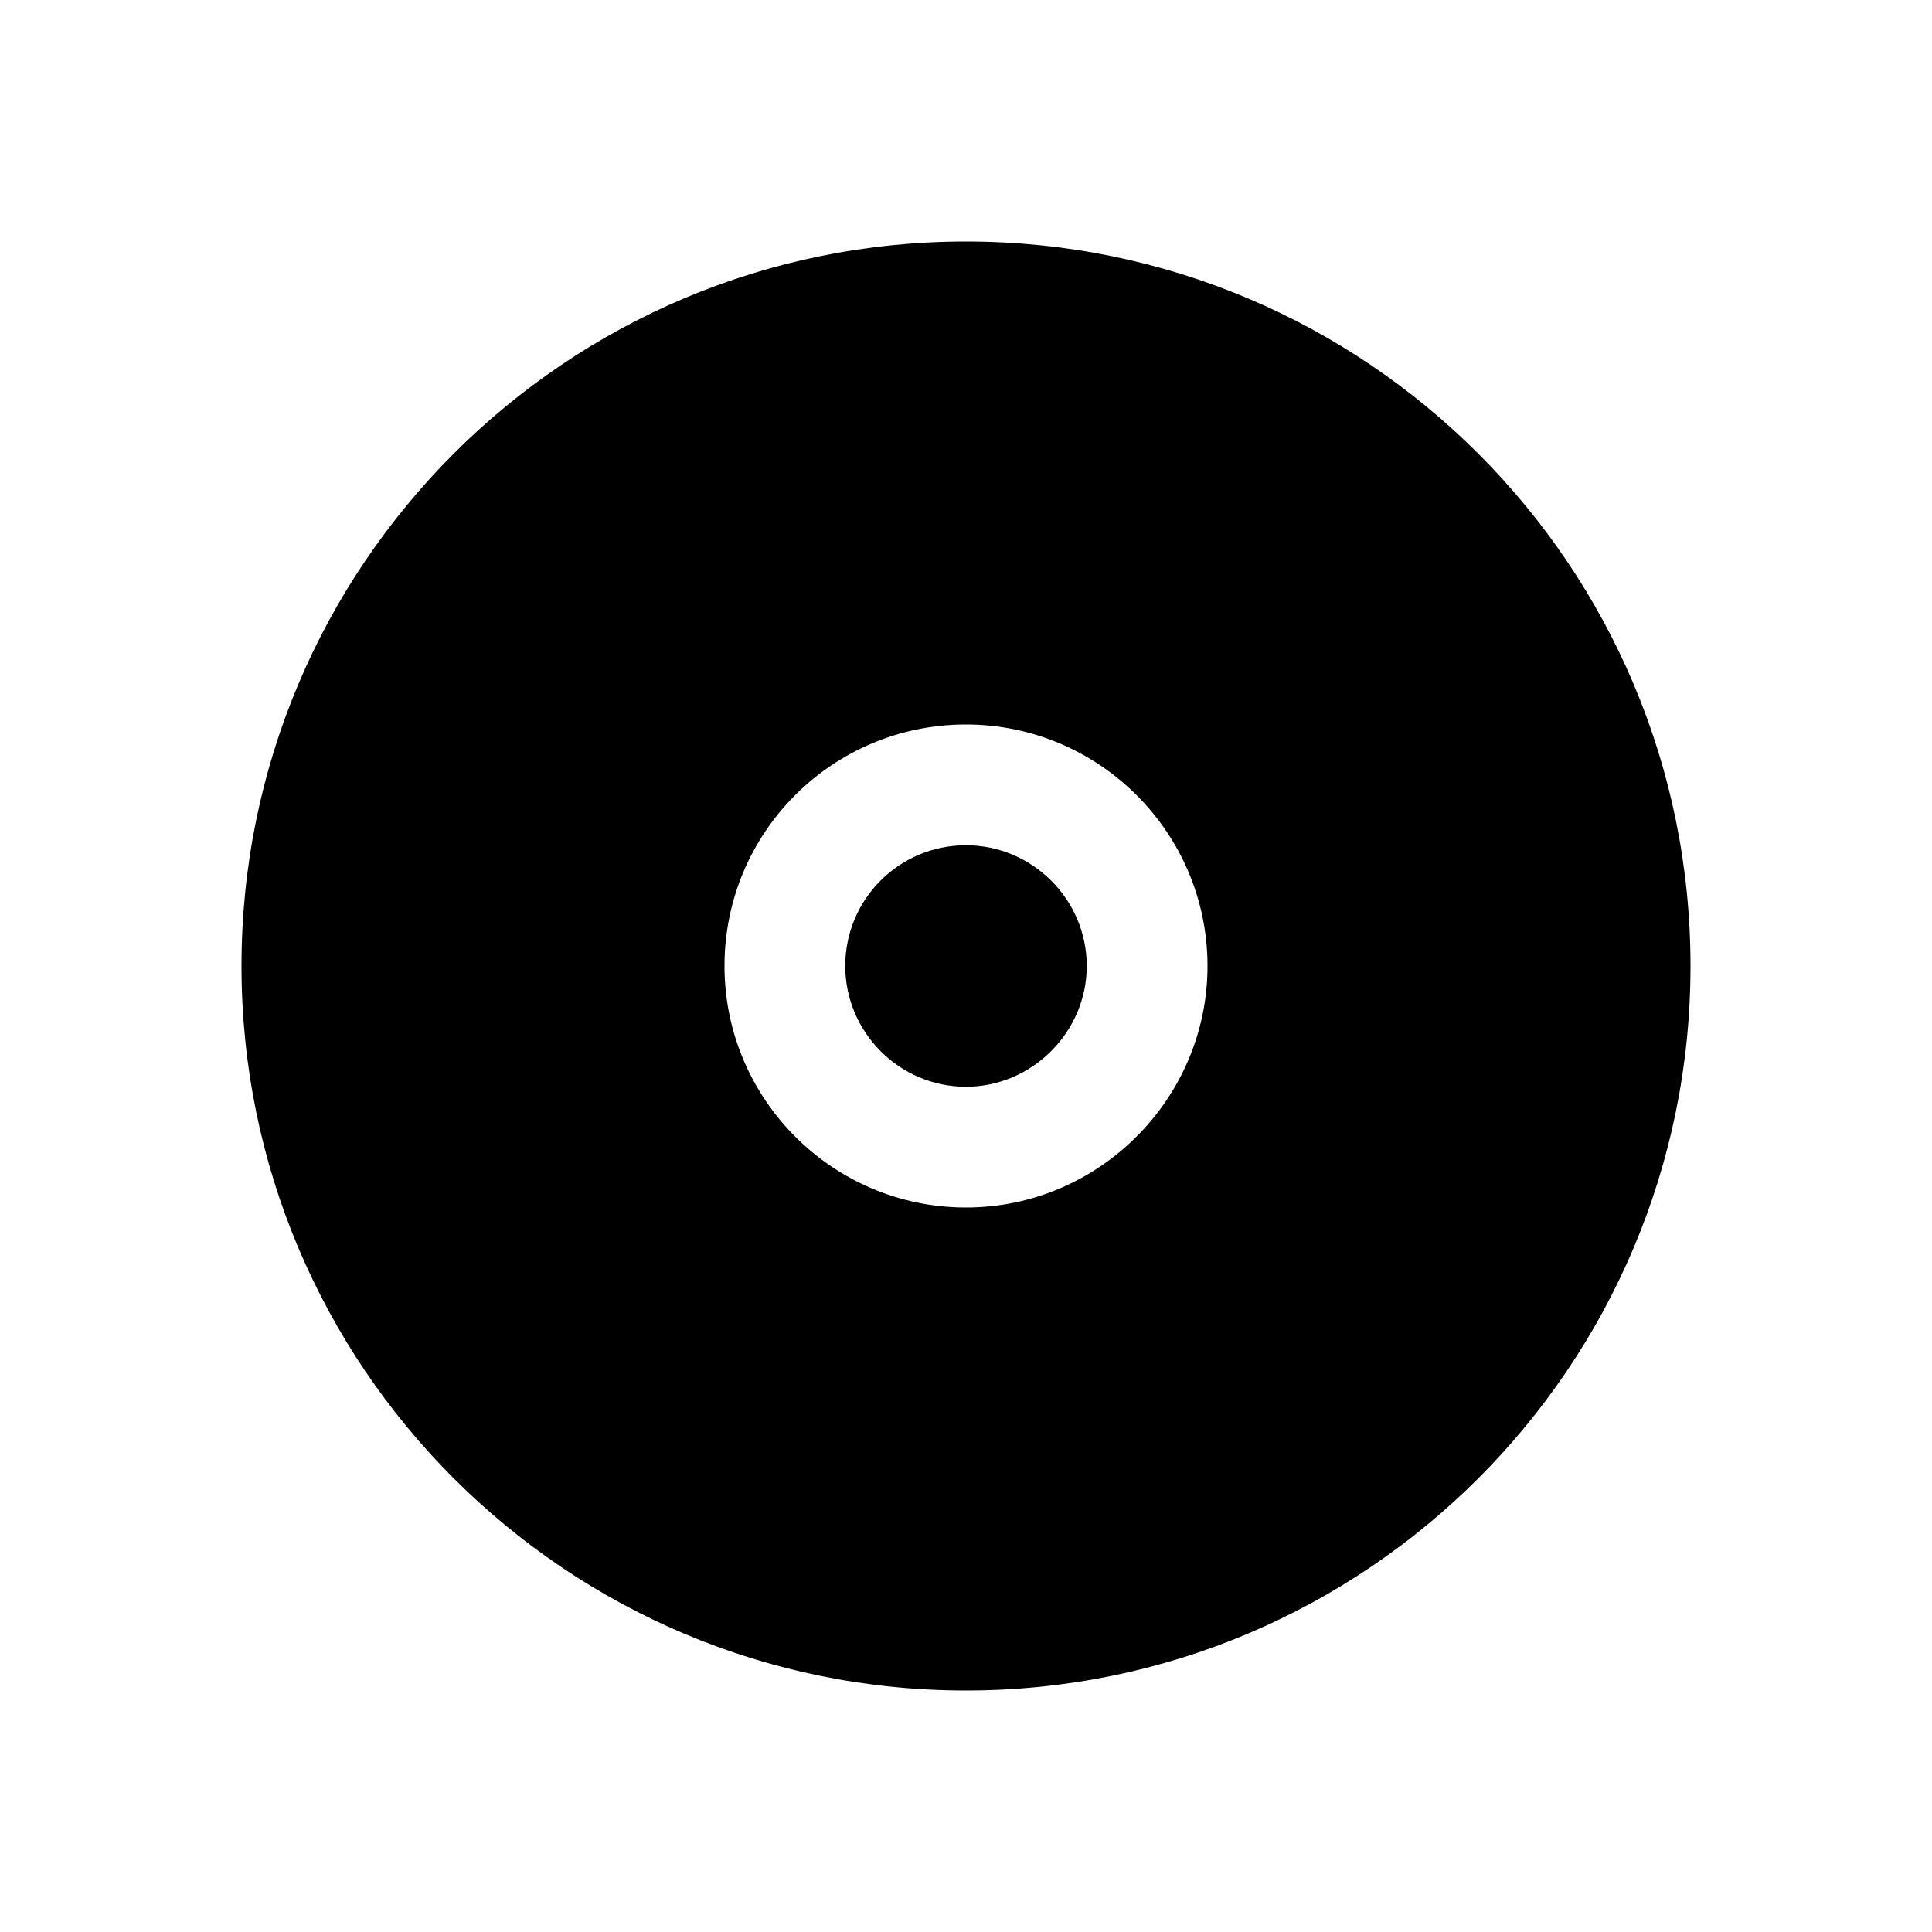 <svg viewBox="0 0 24 24" xmlns="http://www.w3.org/2000/svg"><path fill="currentColor" d="M12 9c1.65 0 3 1.34 3 3 0 1.65-1.35 3-3 3 -1.66 0-3-1.35-3-3 0-1.66 1.34-3 3-3Zm0 4.5c-.83 0-1.5-.68-1.5-1.5 0-.83.67-1.5 1.5-1.5 .82 0 1.5.67 1.5 1.5 0 .82-.68 1.5-1.5 1.5ZM12 3c-4.971 0-9 4.029-9 9s4.029 9 9 9 9-4.029 9-9 -4.029-9-9-9Z"/></svg>